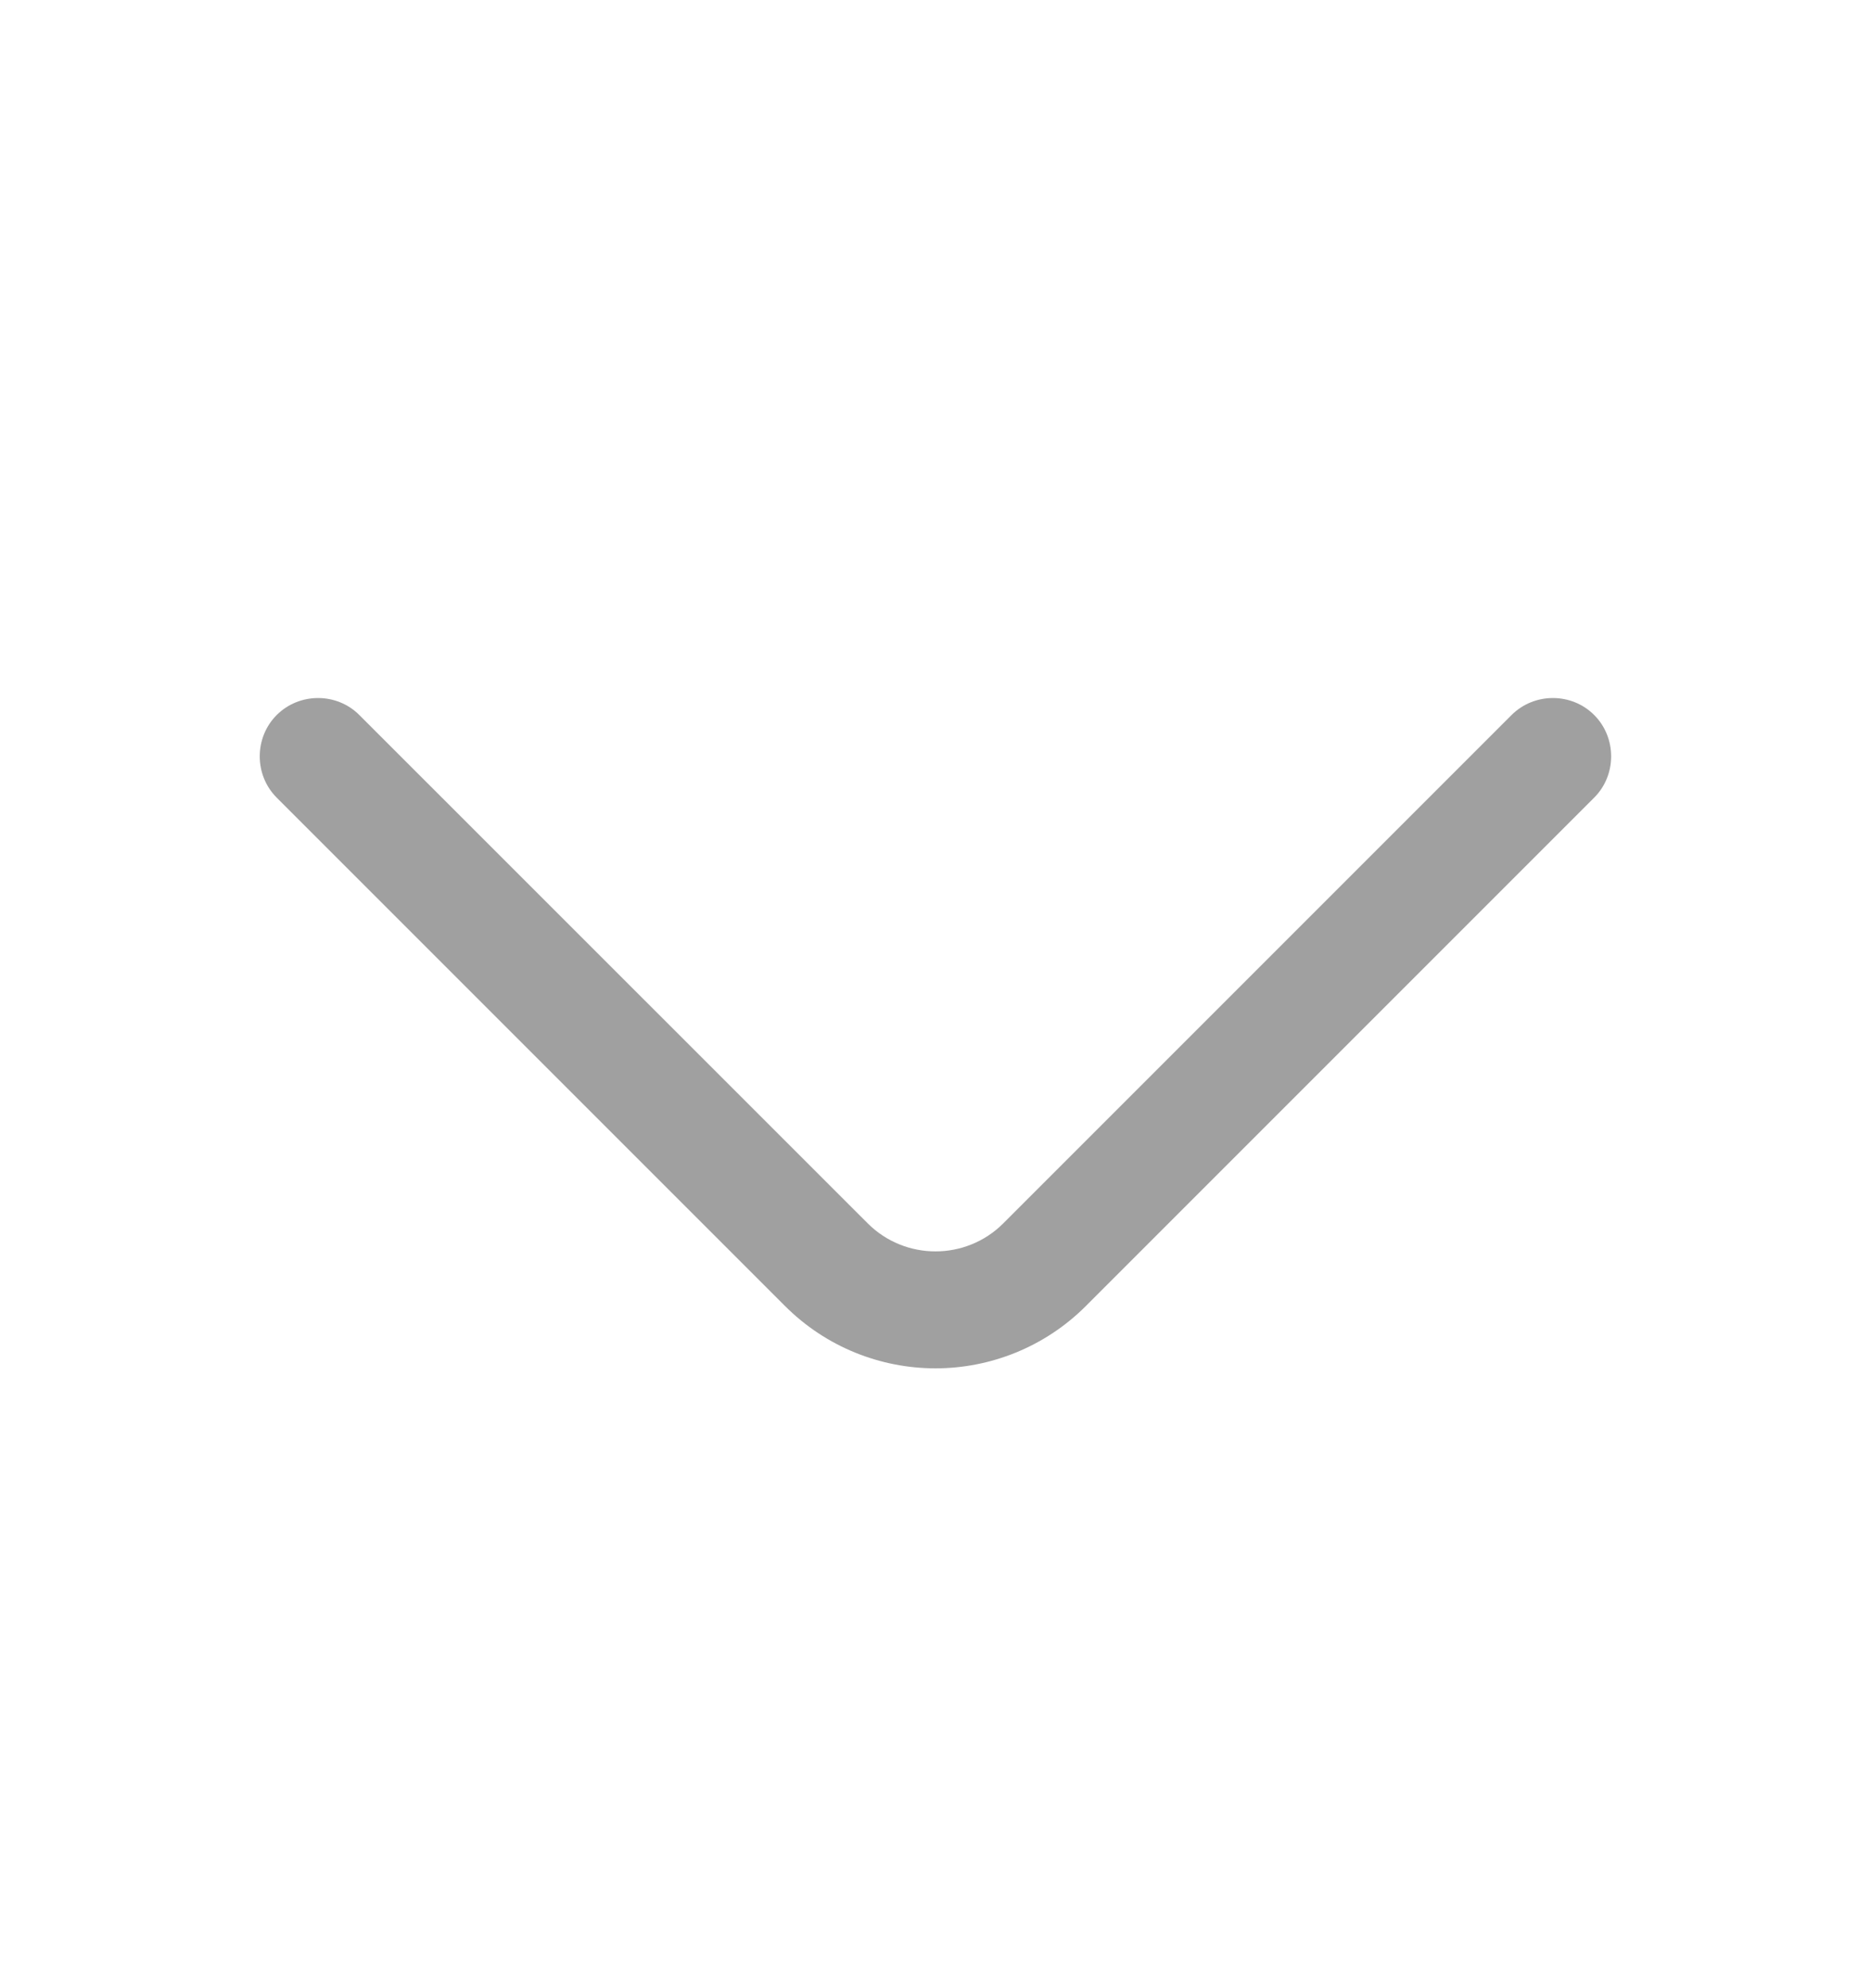 <svg width="16" height="17" viewBox="0 0 16 17" fill="none" xmlns="http://www.w3.org/2000/svg">
<path d="M8 11.7C7.533 11.7 7.066 11.52 6.713 11.167L2.366 6.82C2.173 6.627 2.173 6.307 2.366 6.114C2.56 5.92 2.88 5.92 3.073 6.114L7.42 10.46C7.74 10.78 8.26 10.78 8.58 10.46L12.926 6.114C13.12 5.92 13.44 5.92 13.633 6.114C13.826 6.307 13.826 6.627 13.633 6.82L9.286 11.167C8.933 11.52 8.466 11.7 8 11.7Z" fill="#A0A0A0"/>
</svg>
